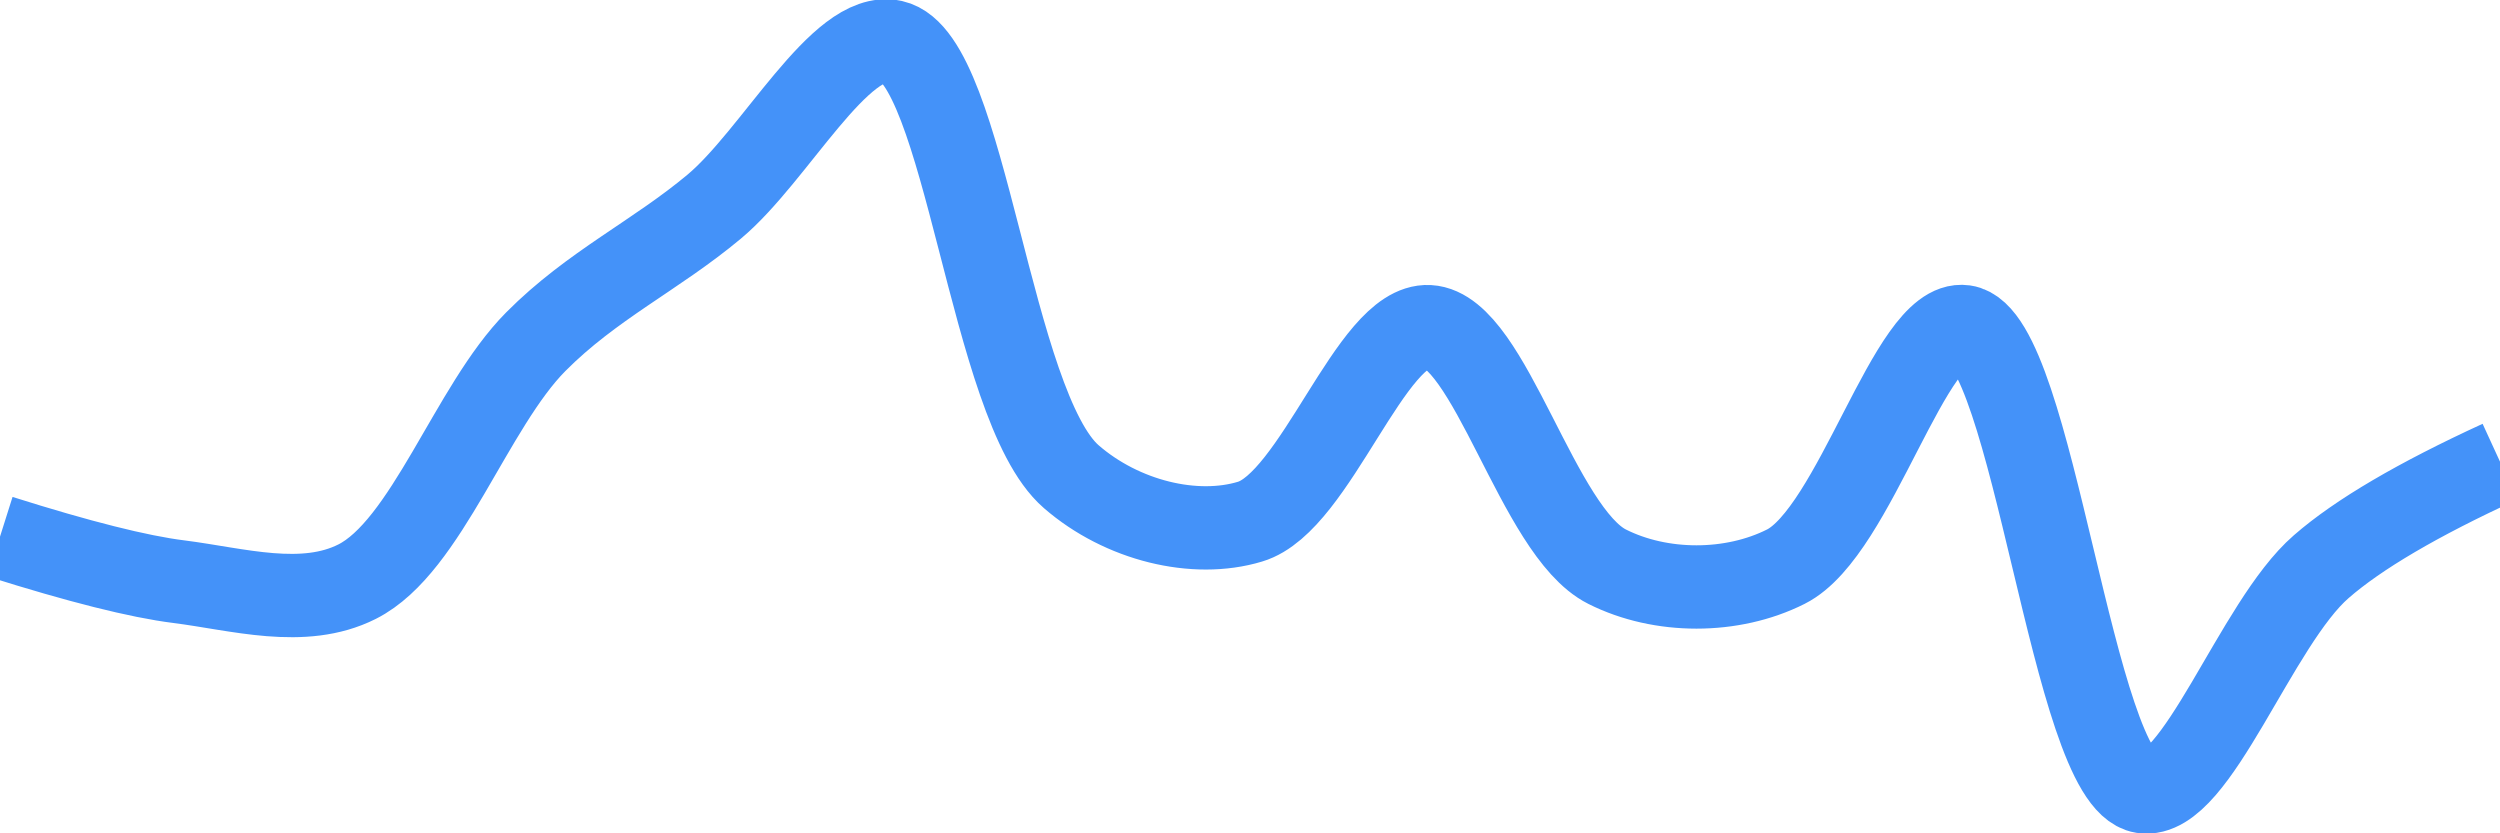 <svg class="main-svg" xmlns="http://www.w3.org/2000/svg" xmlns:xlink="http://www.w3.org/1999/xlink" width="60" height="20" style="" viewBox="0 0 60 20"><rect x="0" y="0" width="60" height="20" style="fill: rgb(0, 0, 0); fill-opacity: 0;"/><defs id="defs-33b04d"><g class="clips"><clipPath id="clip33b04dxyplot" class="plotclip"><rect width="60" height="20"/></clipPath><clipPath class="axesclip" id="clip33b04dx"><rect x="0" y="0" width="60" height="20"/></clipPath><clipPath class="axesclip" id="clip33b04dy"><rect x="0" y="0" width="60" height="20"/></clipPath><clipPath class="axesclip" id="clip33b04dxy"><rect x="0" y="0" width="60" height="20"/></clipPath></g><g class="gradients"/><g class="patterns"/></defs><g class="bglayer"><rect class="bg" x="0" y="0" width="60" height="20" style="fill: rgb(0, 0, 0); fill-opacity: 0; stroke-width: 0;"/></g><g class="layer-below"><g class="imagelayer"/><g class="shapelayer"/></g><g class="cartesianlayer"><g class="subplot xy"><g class="layer-subplot"><g class="shapelayer"/><g class="imagelayer"/></g><g class="minor-gridlayer"><g class="x"/><g class="y"/></g><g class="gridlayer"><g class="x"/><g class="y"/></g><g class="zerolinelayer"/><g class="layer-between"><g class="shapelayer"/><g class="imagelayer"/></g><path class="xlines-below"/><path class="ylines-below"/><g class="overlines-below"/><g class="xaxislayer-below"/><g class="yaxislayer-below"/><g class="overaxes-below"/><g class="overplot"><g class="xy" transform="" clip-path="url(#clip33b04dxyplot)"><g class="scatterlayer mlayer"><g class="trace scatter trace92ebf3" style="stroke-miterlimit: 2; opacity: 1;"><g class="fills"/><g class="errorbars"/><g class="lines"><path class="js-line" d="M0,12.88Q2.85,13.78 4.29,13.96C5.71,14.14 7.28,14.61 8.57,13.96C10.24,13.12 11.31,9.76 12.86,8.2C14.2,6.85 15.74,6.13 17.14,4.96C18.6,3.74 20.17,0.72 21.43,1C23.18,1.39 23.76,9.75 25.71,11.44C26.93,12.5 28.68,12.92 30,12.52C31.58,12.05 32.9,7.77 34.29,7.84C35.76,7.92 36.9,12.76 38.57,13.6C39.86,14.25 41.57,14.25 42.86,13.6C44.53,12.76 45.85,7.66 47.14,7.84C48.8,8.07 49.74,18.74 51.43,19C52.71,19.2 54.14,14.96 55.71,13.6Q57.04,12.44 60,11.08" style="vector-effect: none; fill: none; stroke: rgb(68, 146, 249); stroke-opacity: 1; stroke-width: 2px; opacity: 1;"/></g><g class="points"/><g class="text"/></g></g></g></g><path class="xlines-above crisp" d="M0,0" style="fill: none;"/><path class="ylines-above crisp" d="M0,0" style="fill: none;"/><g class="overlines-above"/><g class="xaxislayer-above"/><g class="yaxislayer-above"/><g class="overaxes-above"/></g></g><g class="polarlayer"/><g class="smithlayer"/><g class="ternarylayer"/><g class="geolayer"/><g class="funnelarealayer"/><g class="pielayer"/><g class="iciclelayer"/><g class="treemaplayer"/><g class="sunburstlayer"/><g class="glimages"/><defs id="topdefs-33b04d"><g class="clips"/></defs><g class="layer-above"><g class="imagelayer"/><g class="shapelayer"/></g><g class="infolayer"><g class="g-gtitle"/></g></svg>